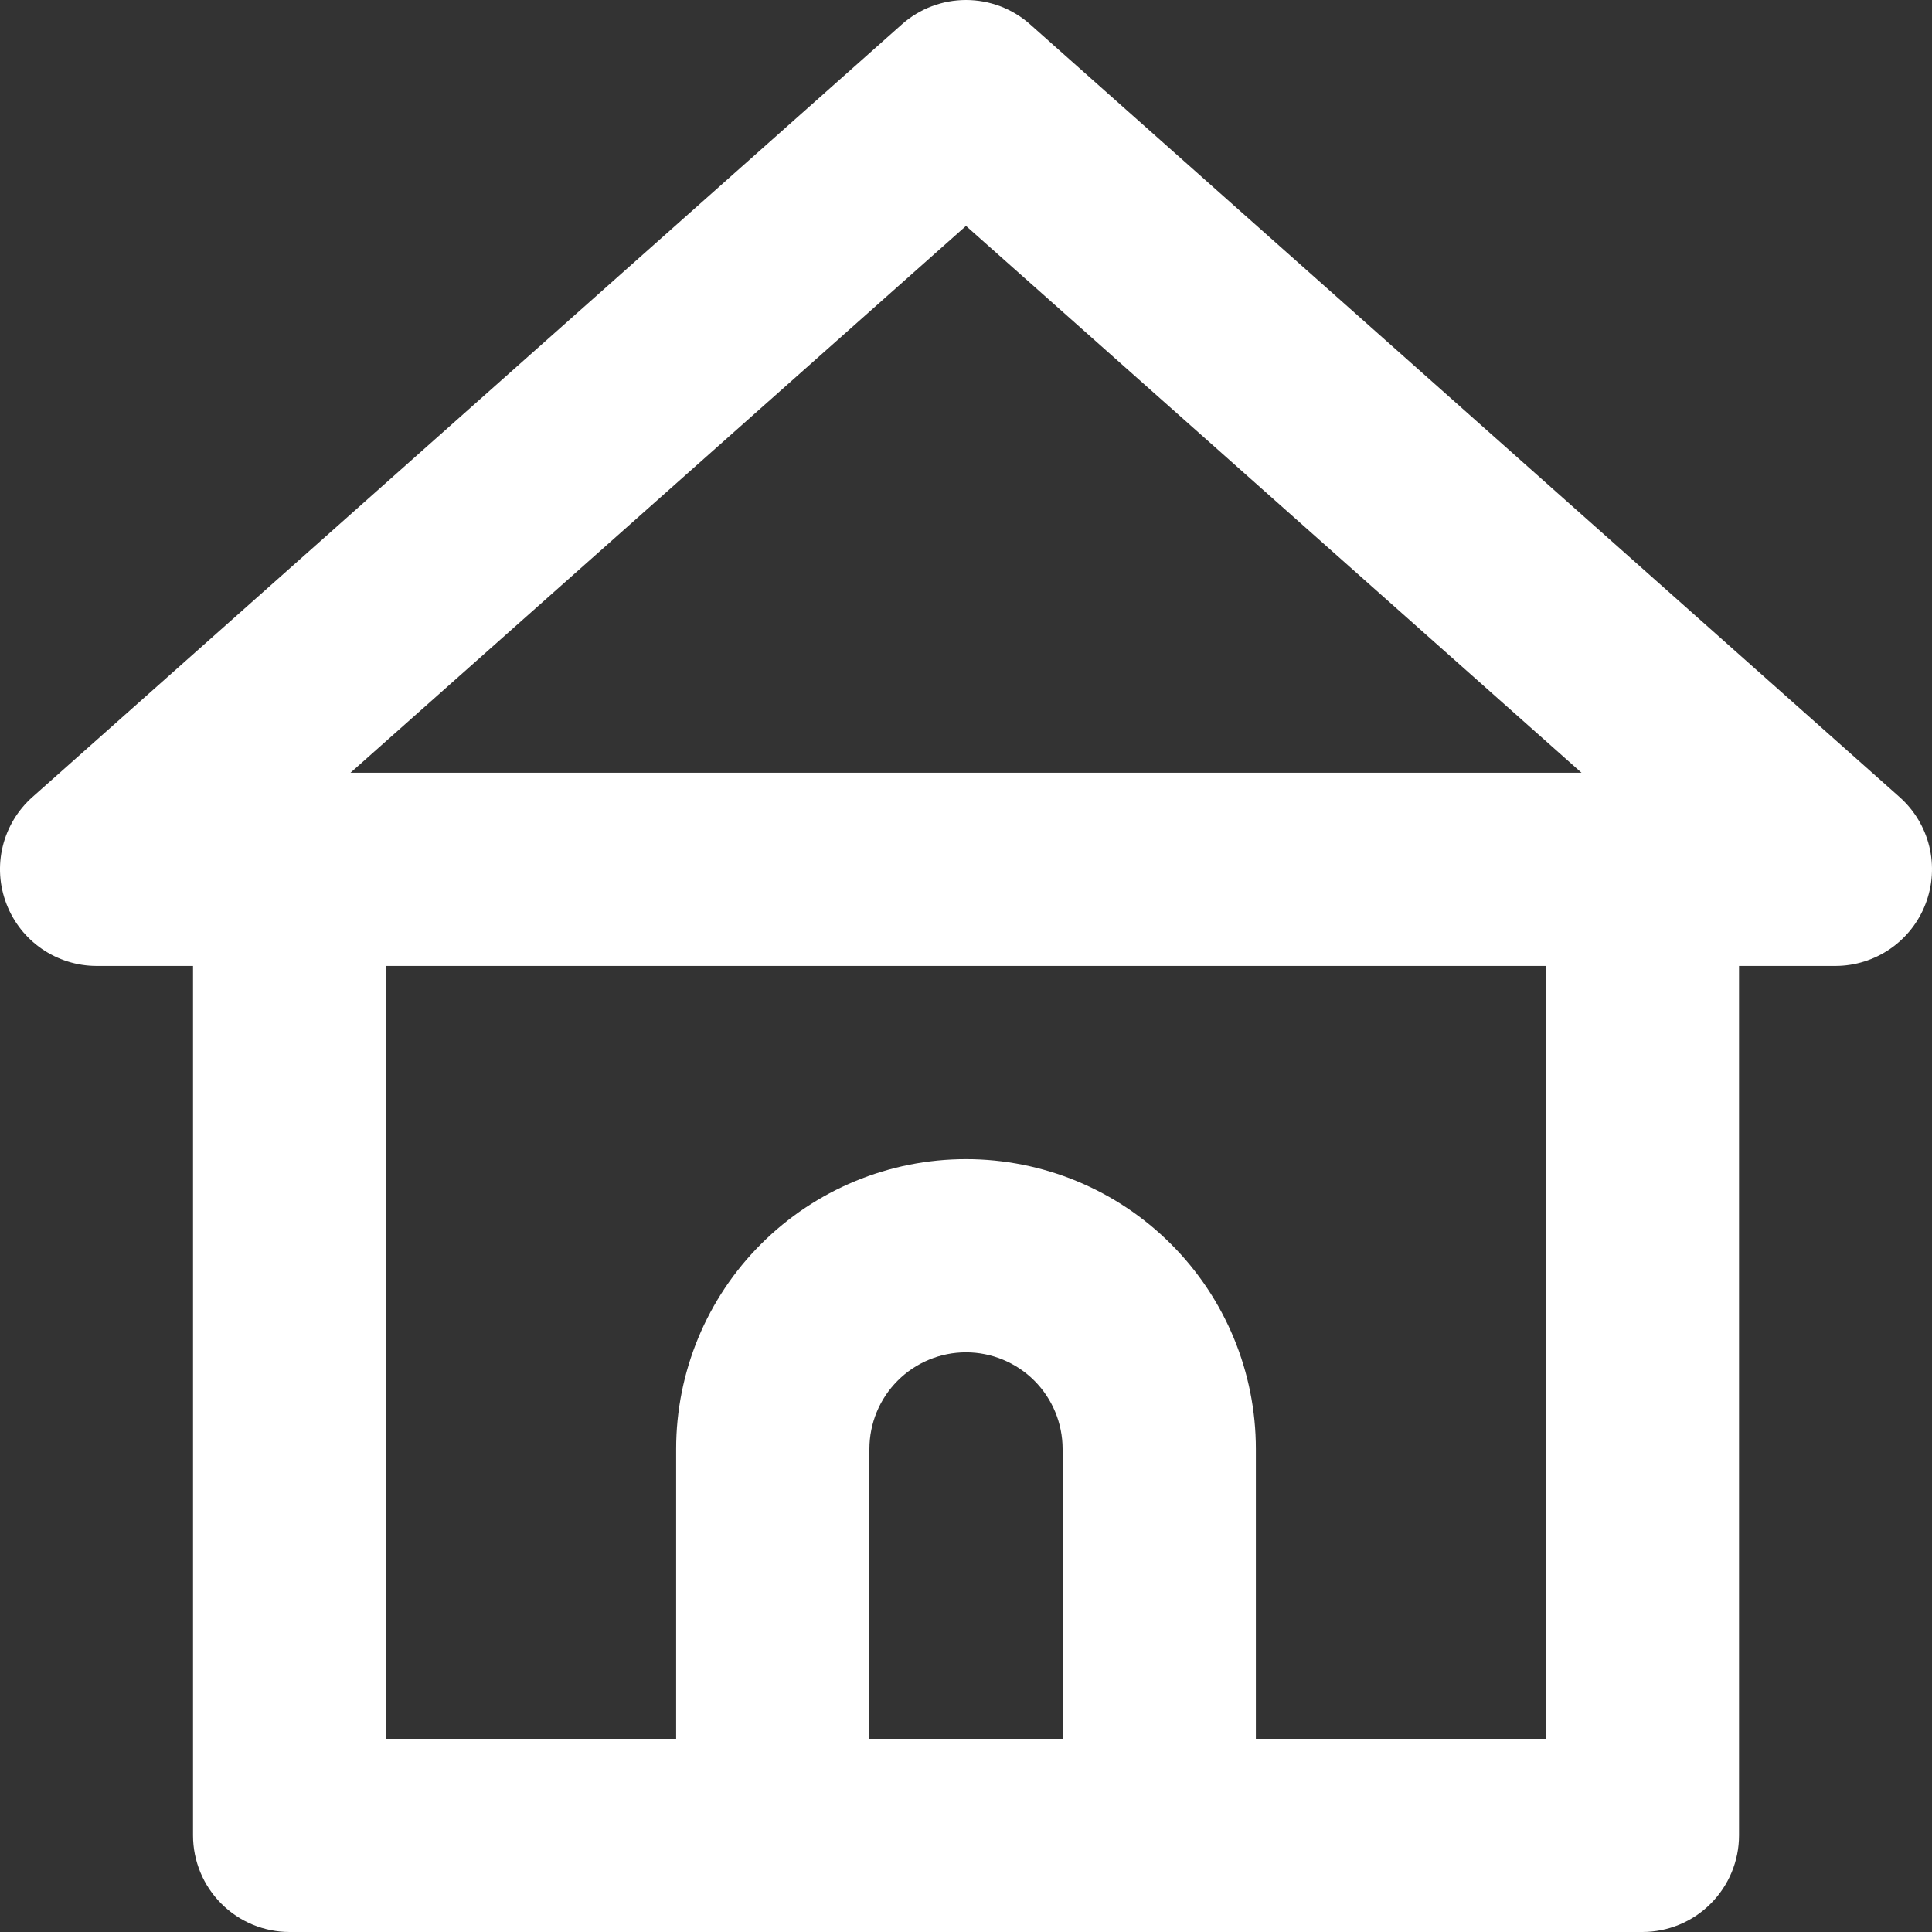 <svg width="34" height="34" viewBox="0 0 34 34" fill="none" xmlns="http://www.w3.org/2000/svg">
<rect x="0" y="0" width="34" height="34" fill="#333333" stroke="none"/>
<path d="M33.426 14.024L18.122 0.423C17.812 0.15 17.413 0 17 0C16.587 0 16.188 0.15 15.878 0.423L0.574 14.024C0.314 14.254 0.13 14.558 0.048 14.895C-0.034 15.233 -0.011 15.587 0.115 15.911C0.238 16.23 0.455 16.505 0.737 16.699C1.019 16.893 1.354 16.998 1.696 16.999H3.397V32.3C3.397 32.751 3.576 33.183 3.895 33.502C4.213 33.821 4.646 34 5.097 34H28.903C29.354 34 29.787 33.821 30.105 33.502C30.424 33.183 30.604 32.751 30.604 32.3V16.999H32.304C32.647 16.998 32.981 16.893 33.263 16.699C33.545 16.505 33.762 16.23 33.885 15.911C34.011 15.587 34.034 15.233 33.952 14.895C33.87 14.558 33.686 14.254 33.426 14.024ZM18.7 30.6H15.3V25.5C15.3 25.049 15.479 24.616 15.798 24.297C16.116 23.979 16.549 23.799 17 23.799C17.451 23.799 17.884 23.979 18.202 24.297C18.521 24.616 18.7 25.049 18.7 25.5V30.6ZM27.203 30.6H22.101V25.5C22.101 24.147 21.564 22.849 20.607 21.893C19.651 20.936 18.353 20.399 17 20.399C15.647 20.399 14.35 20.936 13.393 21.893C12.436 22.849 11.899 24.147 11.899 25.5V30.6H6.797V16.999H27.203V30.6ZM6.168 13.599L17 3.976L27.832 13.599H6.168Z" fill="white"/>
</svg>
